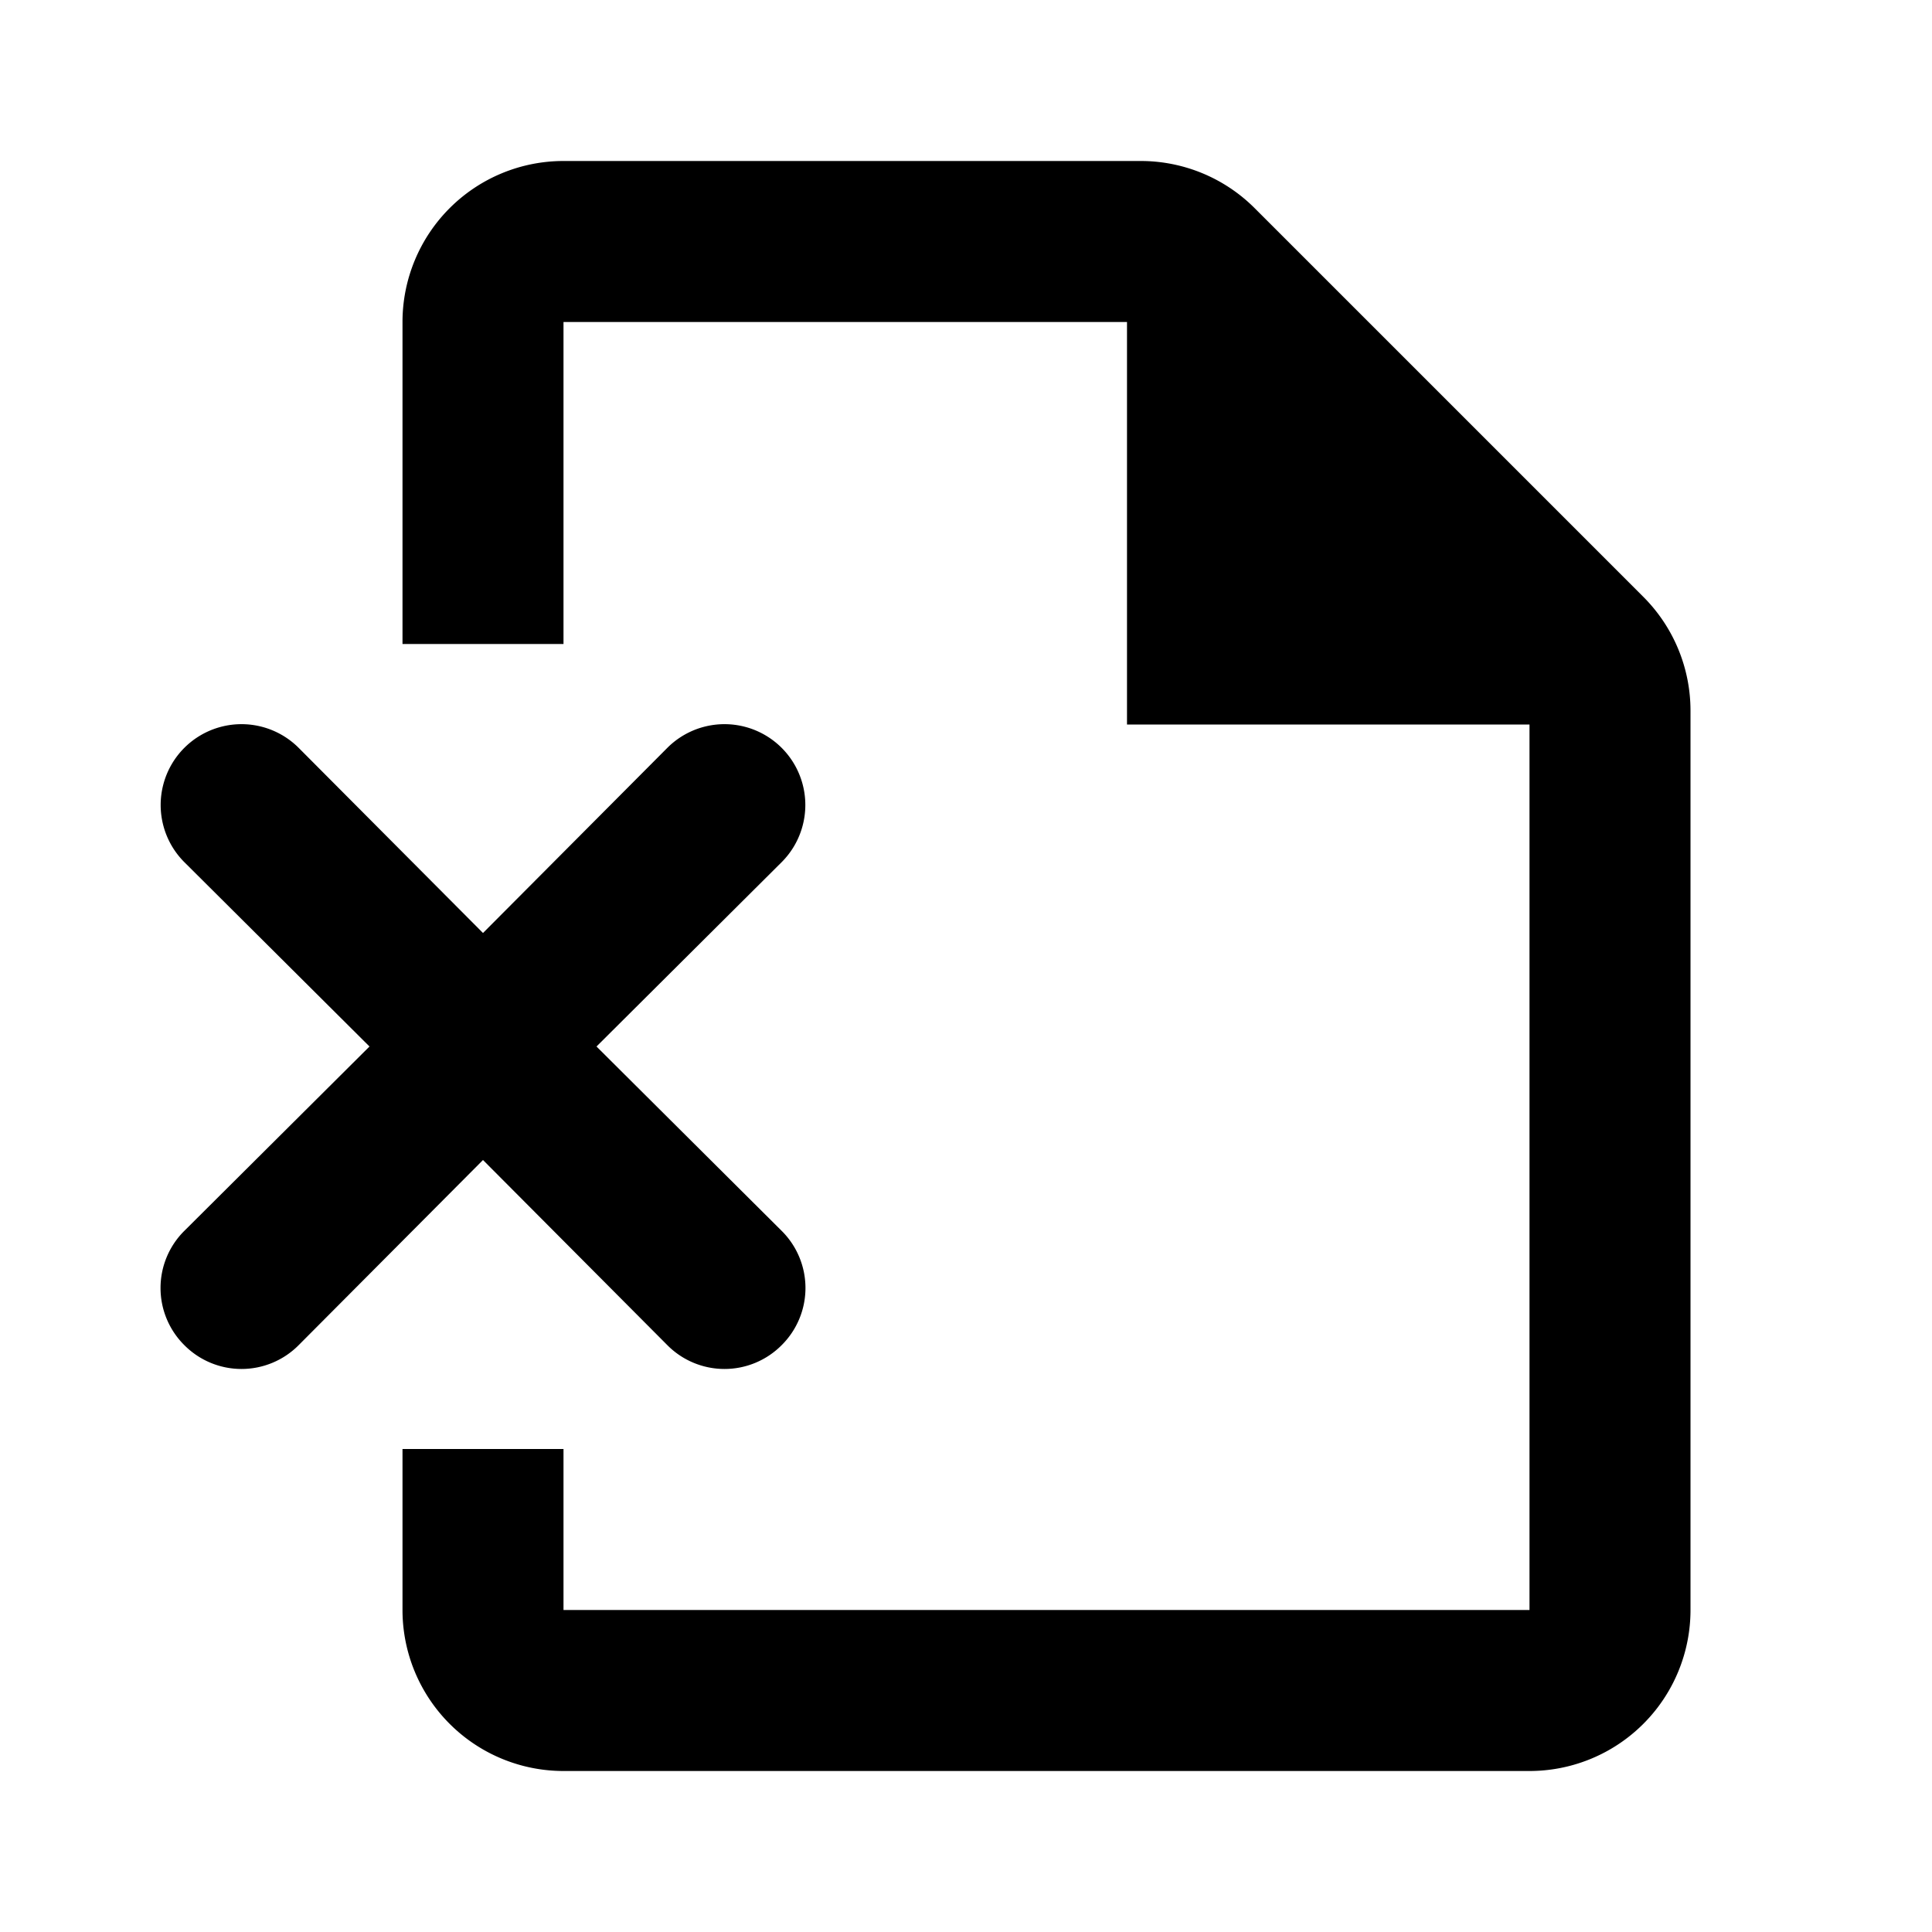 <svg xmlns="http://www.w3.org/2000/svg" viewBox="0 0 24 24"><path d="M20.41,7.41,15.59,2.59A2,2,0,0,0,14.17,2H7A2,2,0,0,0,5,4V8H7V4h7V9h5V20H7V18H5v2a2,2,0,0,0,2,2H19a2,2,0,0,0,2-2V8.83A2,2,0,0,0,20.41,7.41Z"/><path d="M8.29,16.71a1,1,0,0,0,1.42,0,1,1,0,0,0,0-1.42L7.41,13l2.3-2.29A1,1,0,0,0,8.29,9.29L6,11.59,3.71,9.29a1,1,0,0,0-1.42,1.42L4.59,13l-2.3,2.29a1,1,0,0,0,0,1.42,1,1,0,0,0,1.42,0L6,14.41Z"/></svg>
